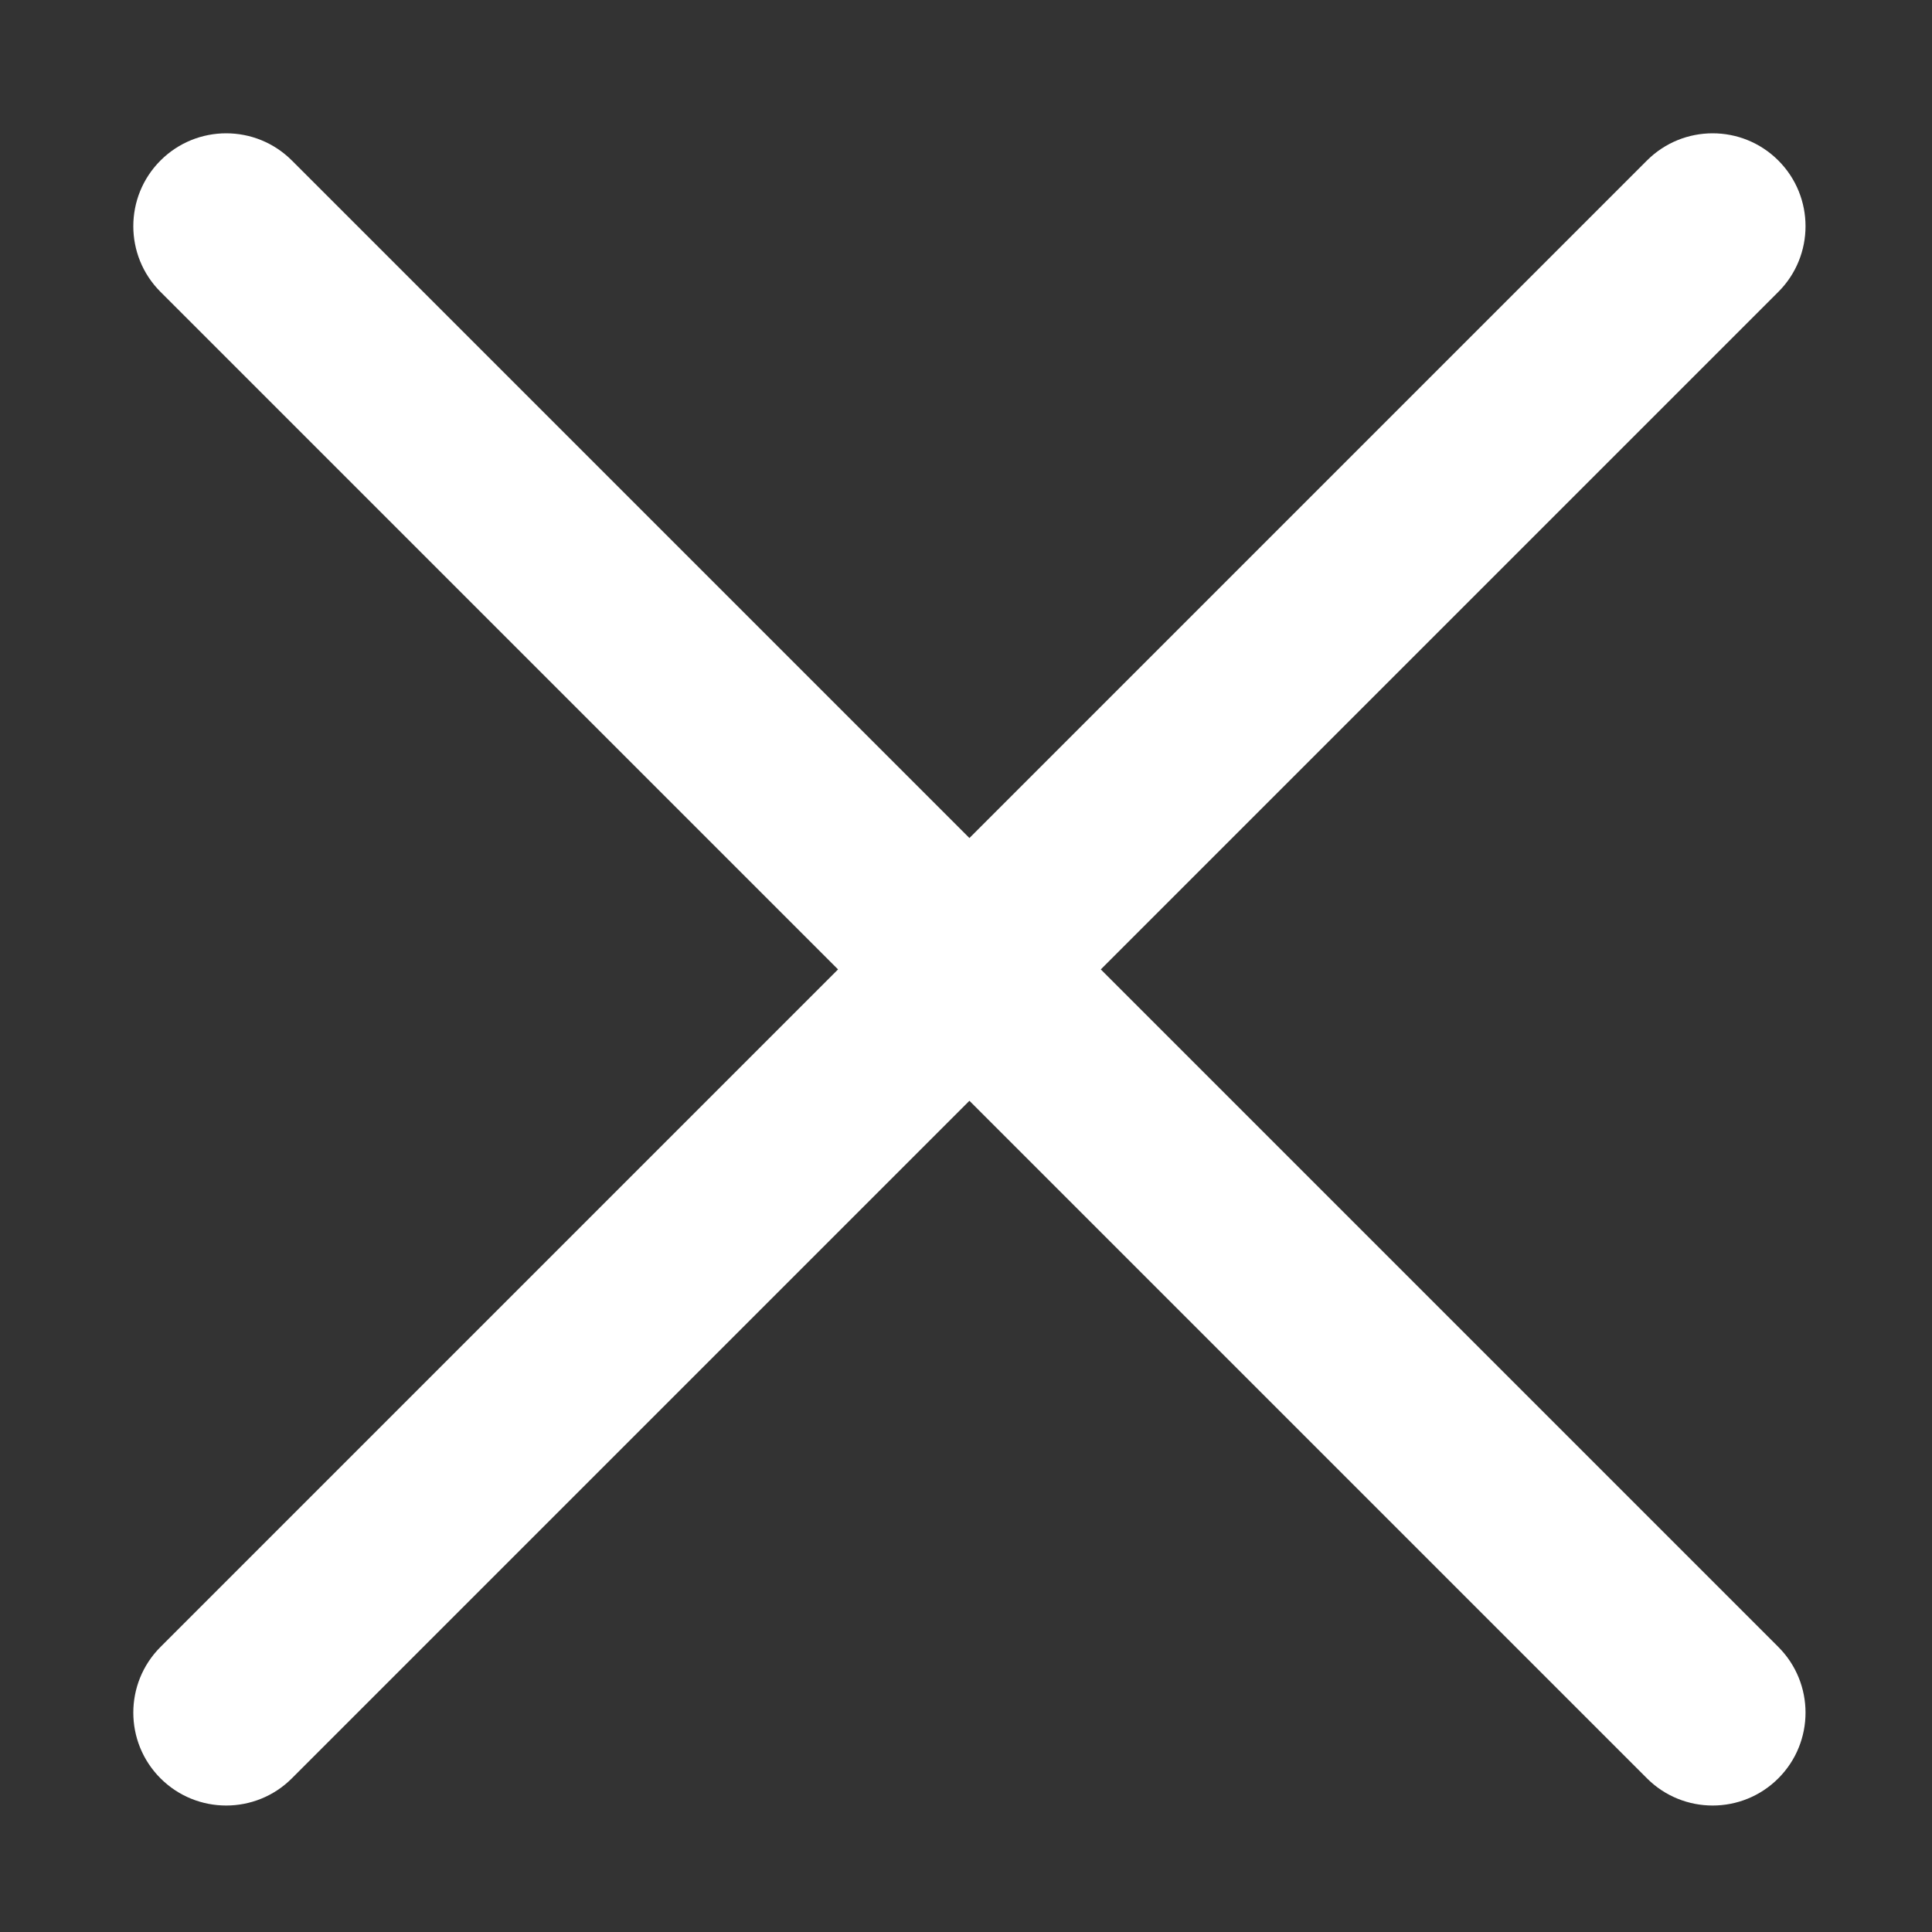 <svg width="13" height="13" viewBox="0 0 13 13" fill="none" xmlns="http://www.w3.org/2000/svg">
<rect x="0" y="0" width="13" height="13" fill="#333333" stroke="none"/>
<path d="M11.966 1.08C11.722 0.836 11.326 0.836 11.082 1.08L6.523 5.639L1.964 1.08C1.72 0.836 1.324 0.836 1.08 1.08C0.836 1.324 0.836 1.72 1.08 1.964L5.639 6.523L1.08 11.082C0.836 11.326 0.836 11.722 1.08 11.966C1.324 12.21 1.72 12.21 1.964 11.966L6.523 7.407L11.082 11.966C11.326 12.21 11.722 12.21 11.966 11.966C12.21 11.722 12.21 11.326 11.966 11.082L7.407 6.523L11.966 1.964C12.21 1.72 12.21 1.324 11.966 1.08Z" fill="white"/>
</svg>
